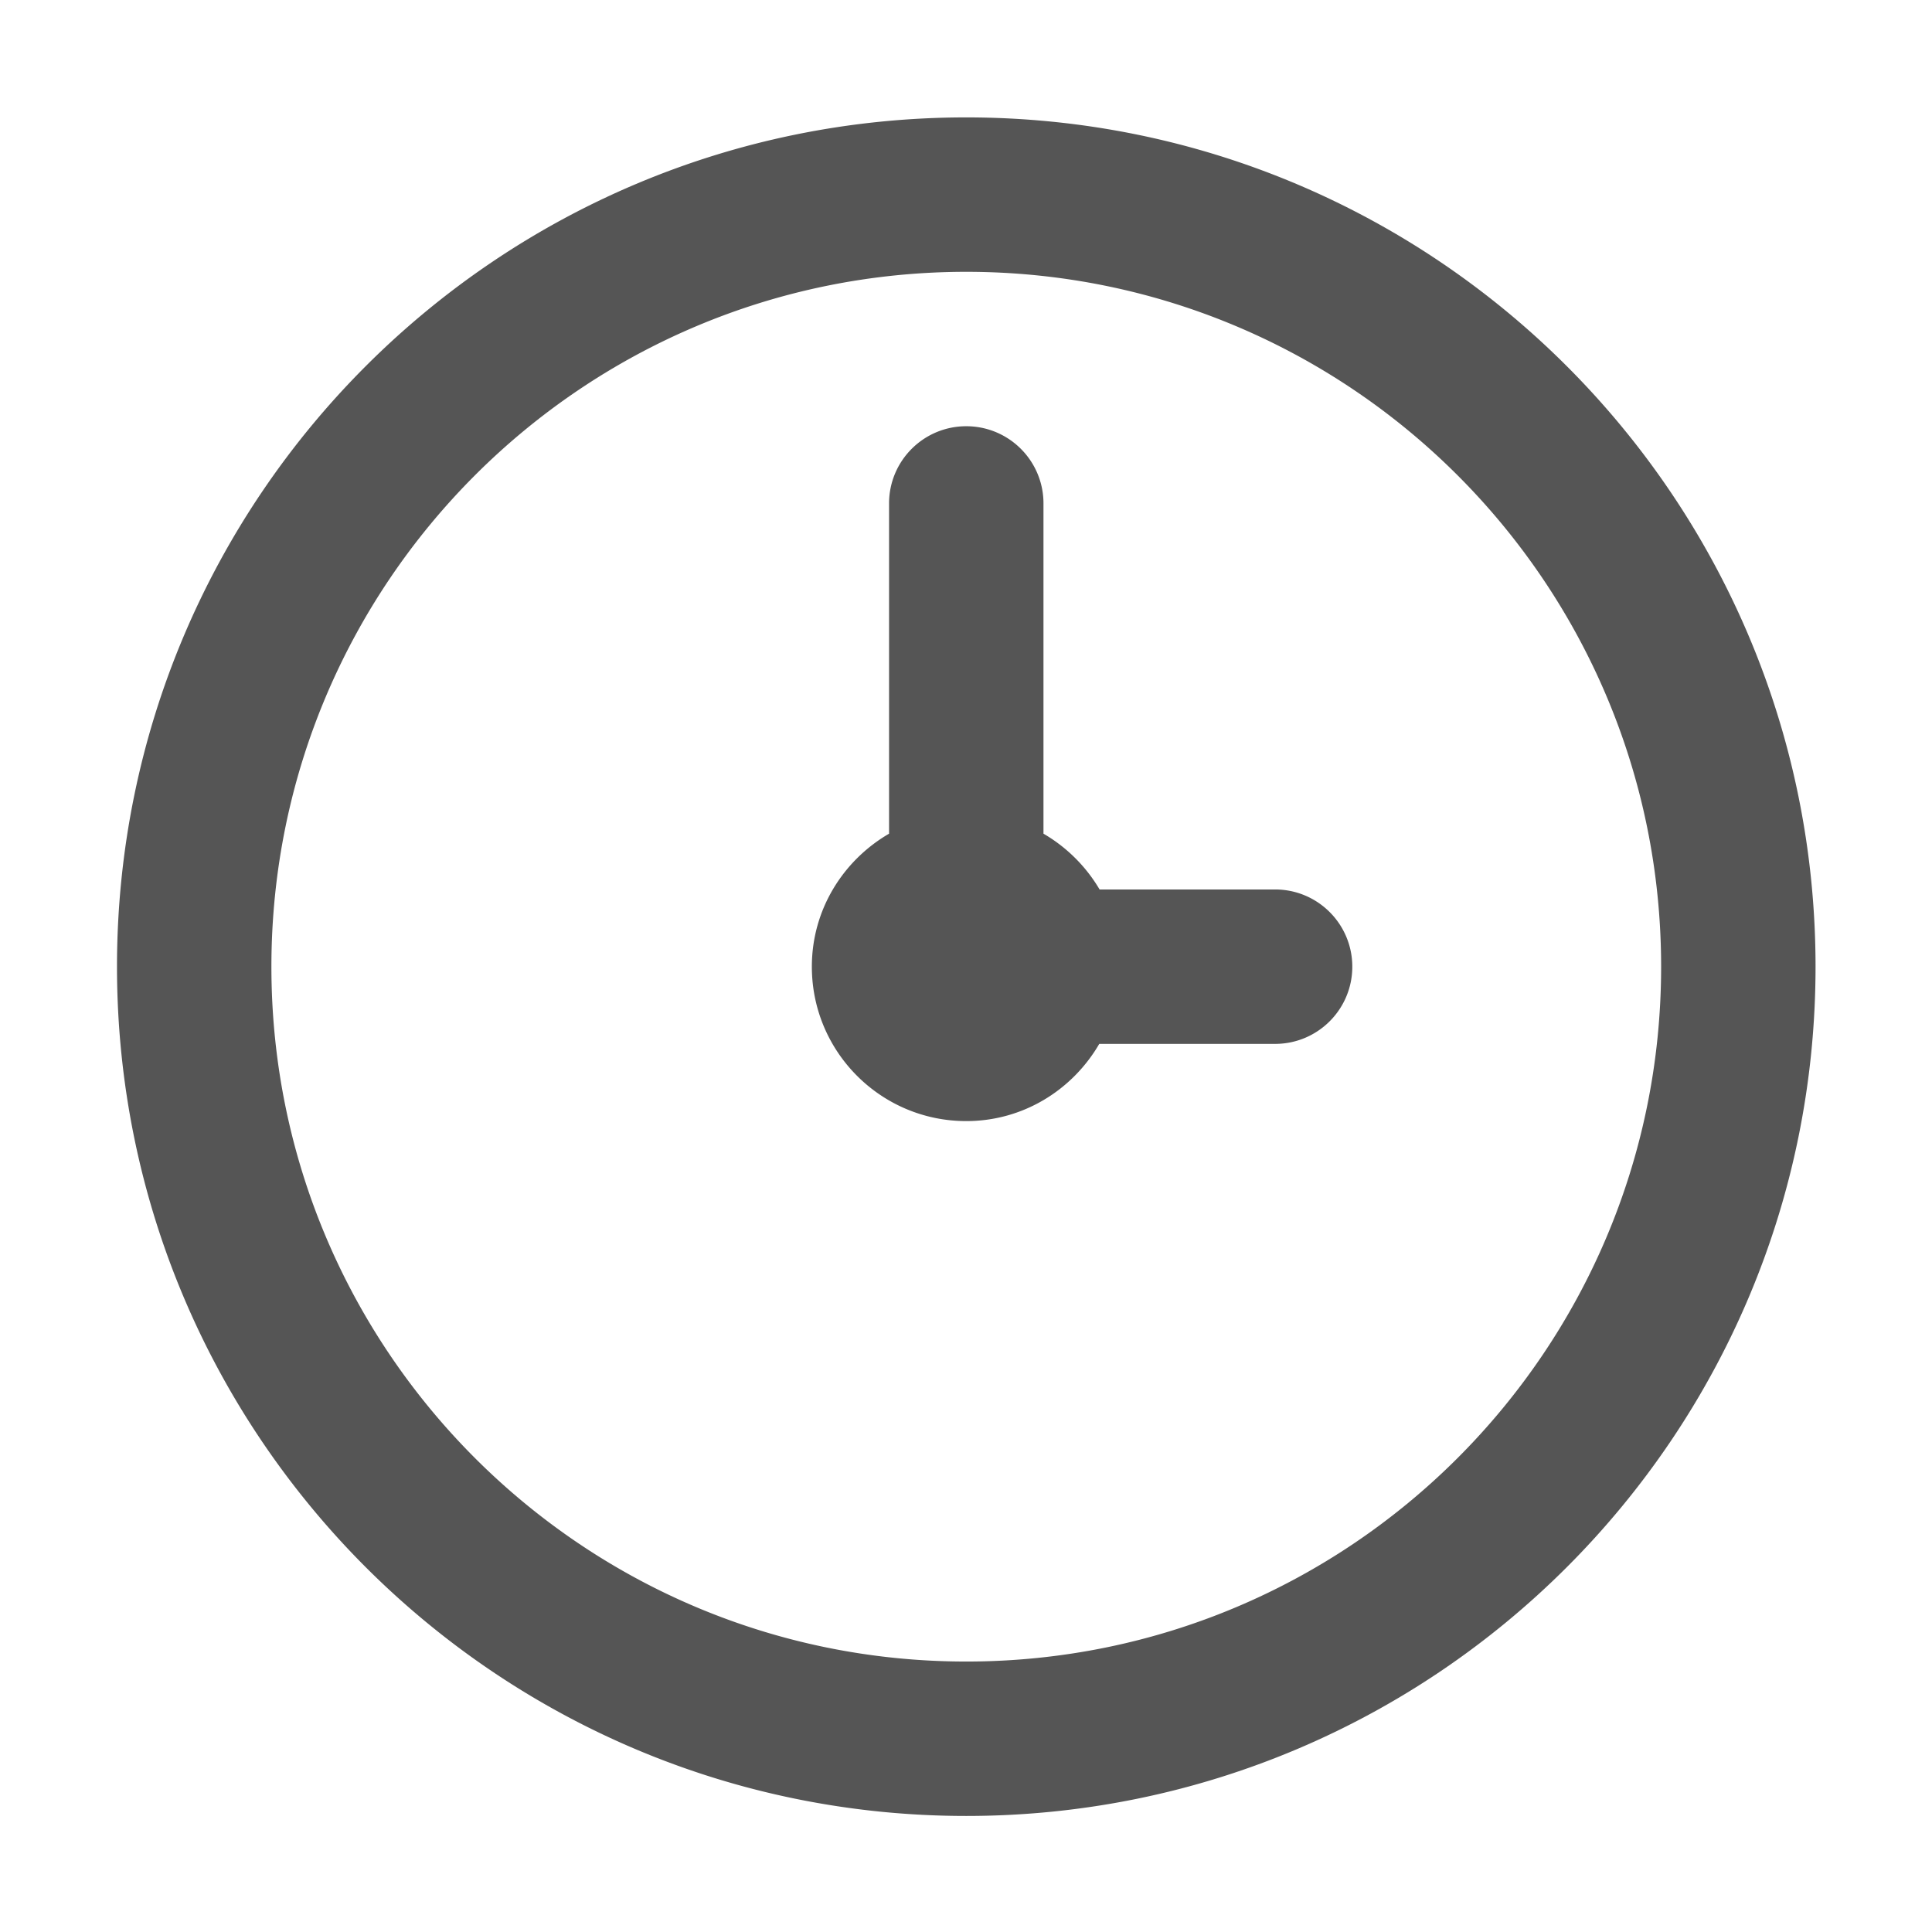 <svg t="1606548122608" class="icon" viewBox="0 0 1024 1024" version="1.1" xmlns="http://www.w3.org/2000/svg" p-id="19578" width="16" height="16"><path d="M512.141 962.492c-248.6 0-450.132-201.532-450.132-450.132S263.542 62.228 512.141 62.228 962.273 263.76 962.273 512.36 760.741 962.492 512.141 962.492z m0-818.422c-203.402 0-368.29 164.887-368.29 368.29s164.887 368.29 368.29 368.29 368.29-164.887 368.29-368.29-164.887-368.29-368.29-368.29z m163.685 409.211h-93.194c-14.175 24.36-40.275 40.921-70.491 40.921-45.201 0-81.842-36.641-81.842-81.842 0-30.216 16.561-56.316 40.921-70.491V266.833c0-22.601 18.32-40.921 40.921-40.921s40.921 18.32 40.921 40.921v175.036a82.974 82.974 0 0 1 29.741 29.57h93.022c22.601 0 40.921 18.32 40.921 40.921 0.001 22.601-18.32 40.921-40.92 40.921z" p-id="19579" data-spm-anchor-id="a313x.7781069.0.i60" class="selected" fill="#555555"></path></svg>